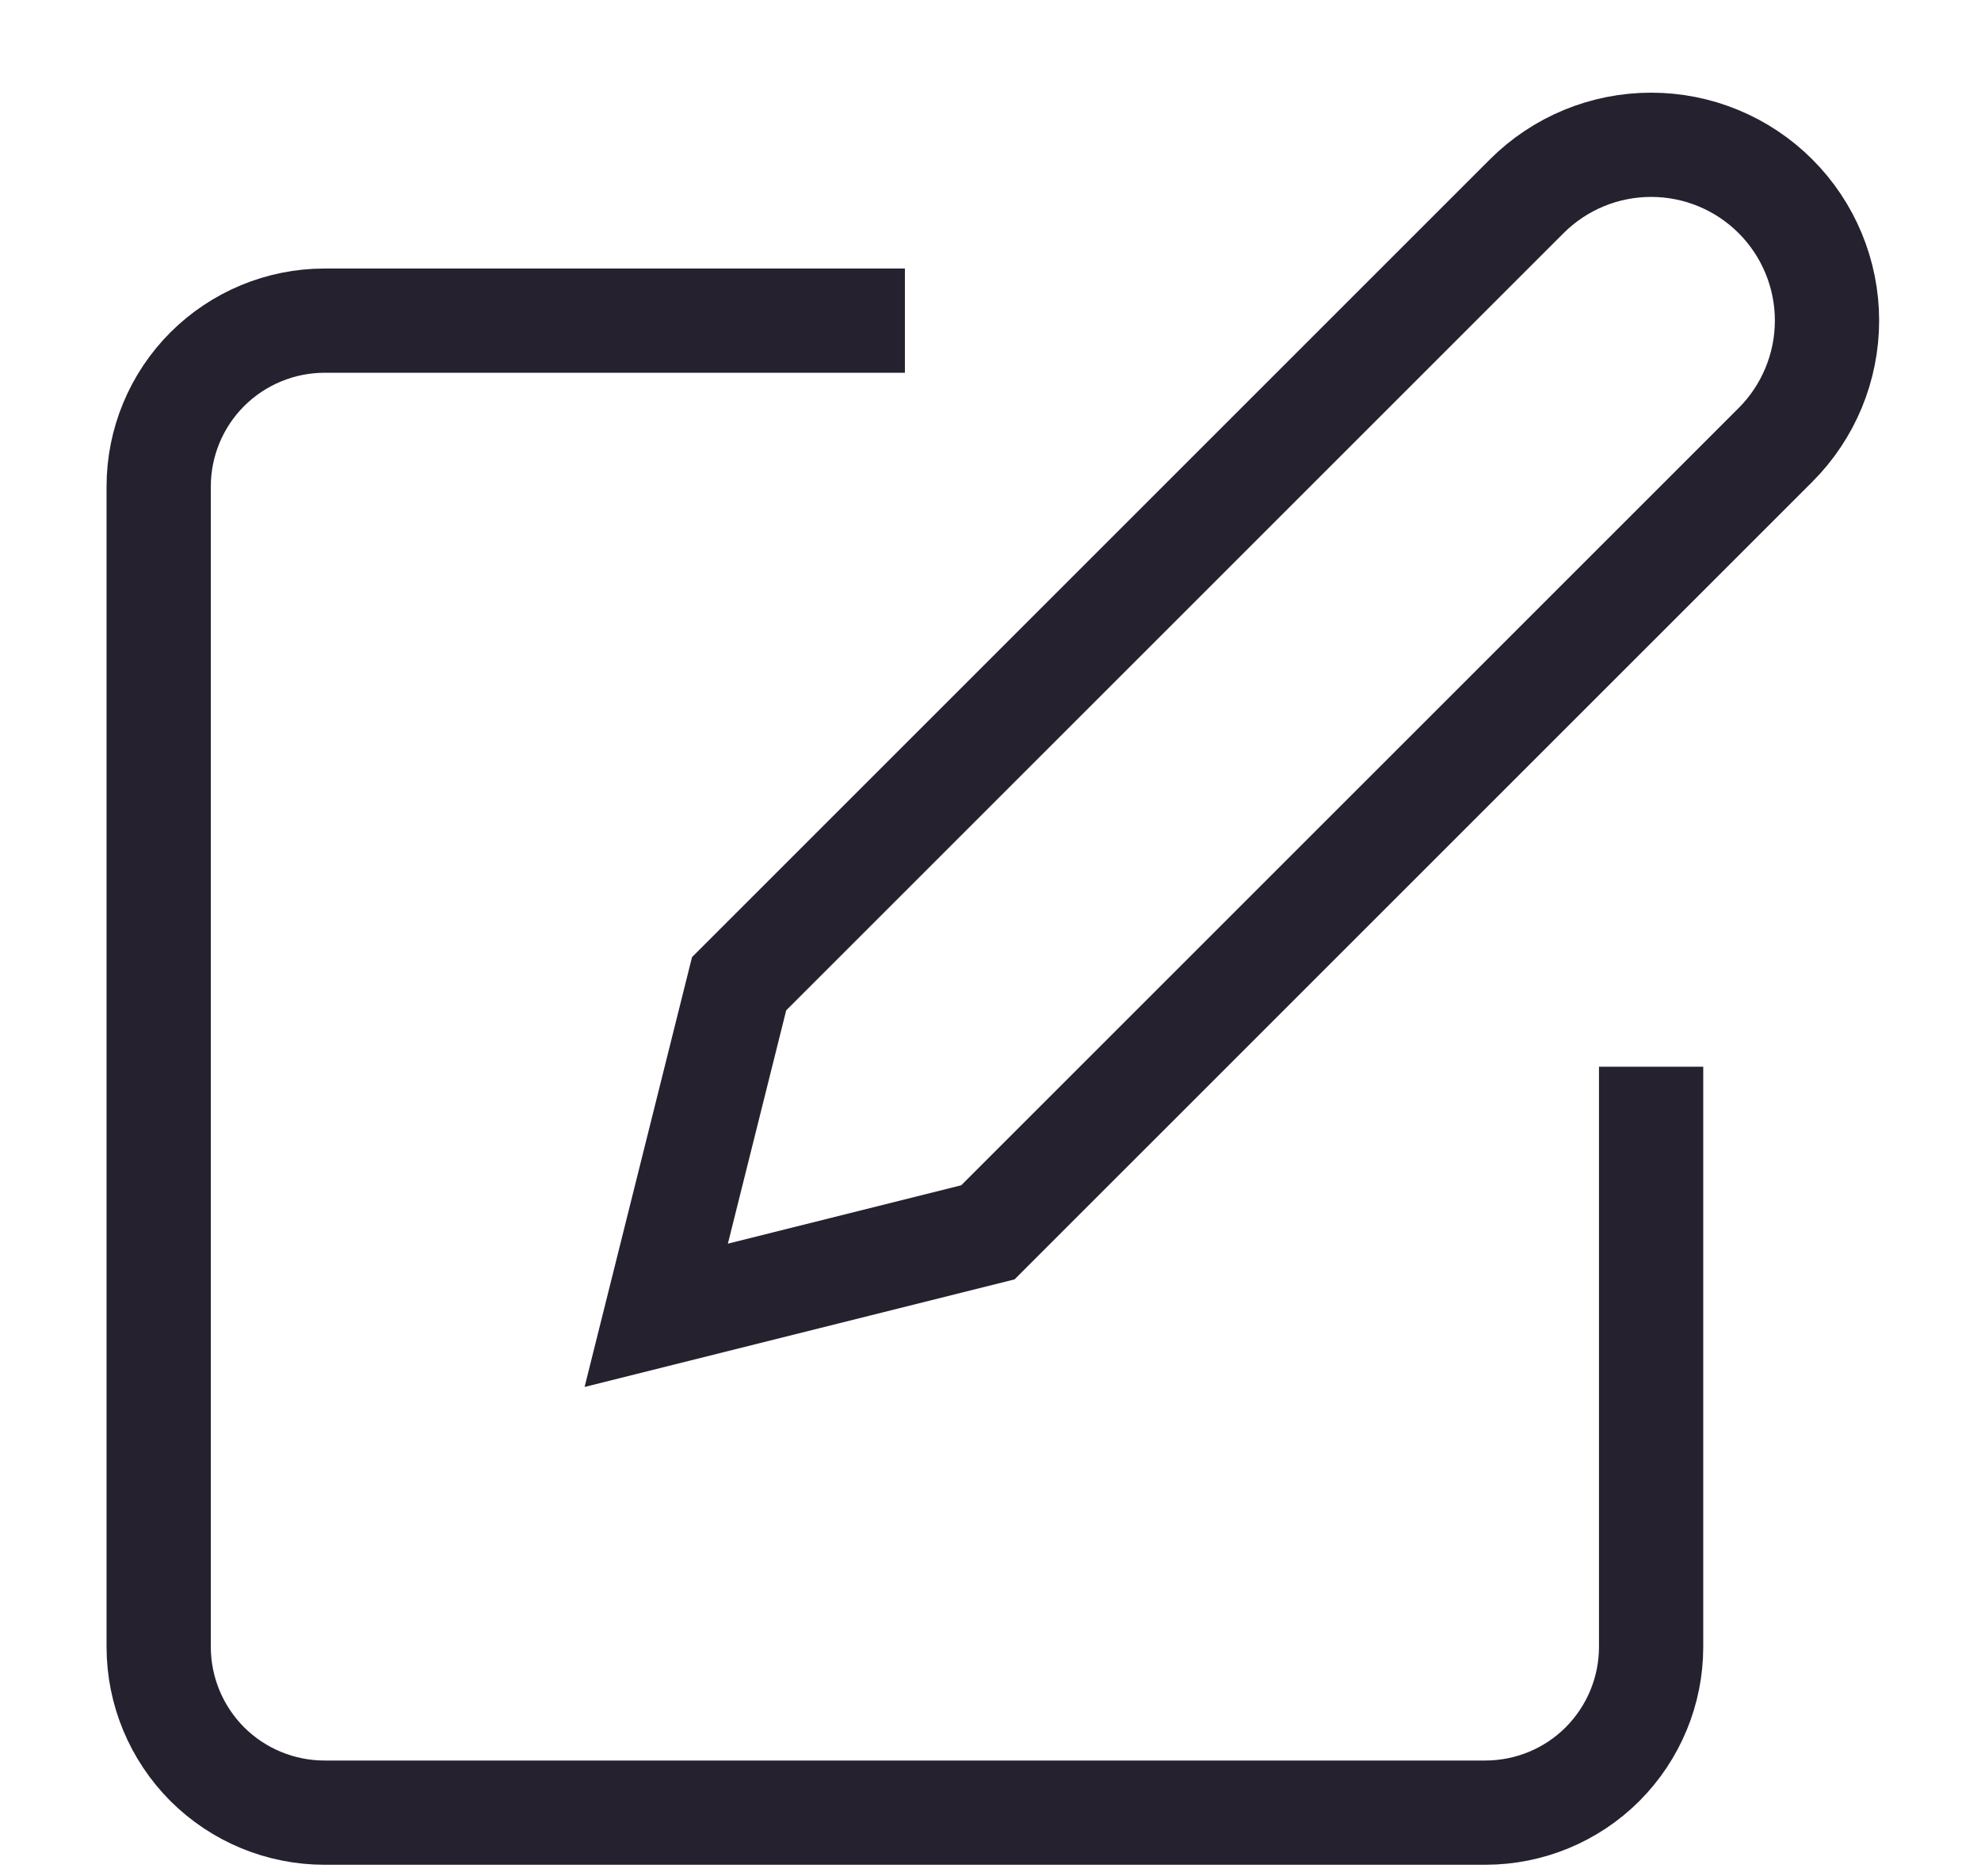     <svg
                              xmlns="http://www.w3.org/2000/svg"
                              width="19"
                              height="18"
                              viewBox="0 0 19 18"
                              fill="none"
                            >
                              <path
                                d="M8.679 3.076H3.113C2.691 3.076 2.287 3.244 1.988 3.542C1.69 3.84 1.522 4.245 1.522 4.667V15.799C1.522 16.221 1.69 16.625 1.988 16.924C2.287 17.222 2.691 17.389 3.113 17.389H14.245C14.667 17.389 15.072 17.222 15.37 16.924C15.668 16.625 15.836 16.221 15.836 15.799V10.233"
                                stroke="#26212E"
                                strokeWidth="1.2"
                                strokeLinecap="round"
                                strokeLinejoin="round"
                              />
                              <path
                                d="M14.643 1.883C14.96 1.566 15.389 1.389 15.836 1.389C16.283 1.389 16.712 1.566 17.029 1.883C17.345 2.199 17.523 2.628 17.523 3.075C17.523 3.523 17.345 3.952 17.029 4.268L9.475 11.822L6.294 12.618L7.089 9.437L14.643 1.883Z"
                                stroke="#26212E"
                                strokeWidth="1.2"
                                strokeLinecap="round"
                                strokeLinejoin="round"
                              />
                            </svg>